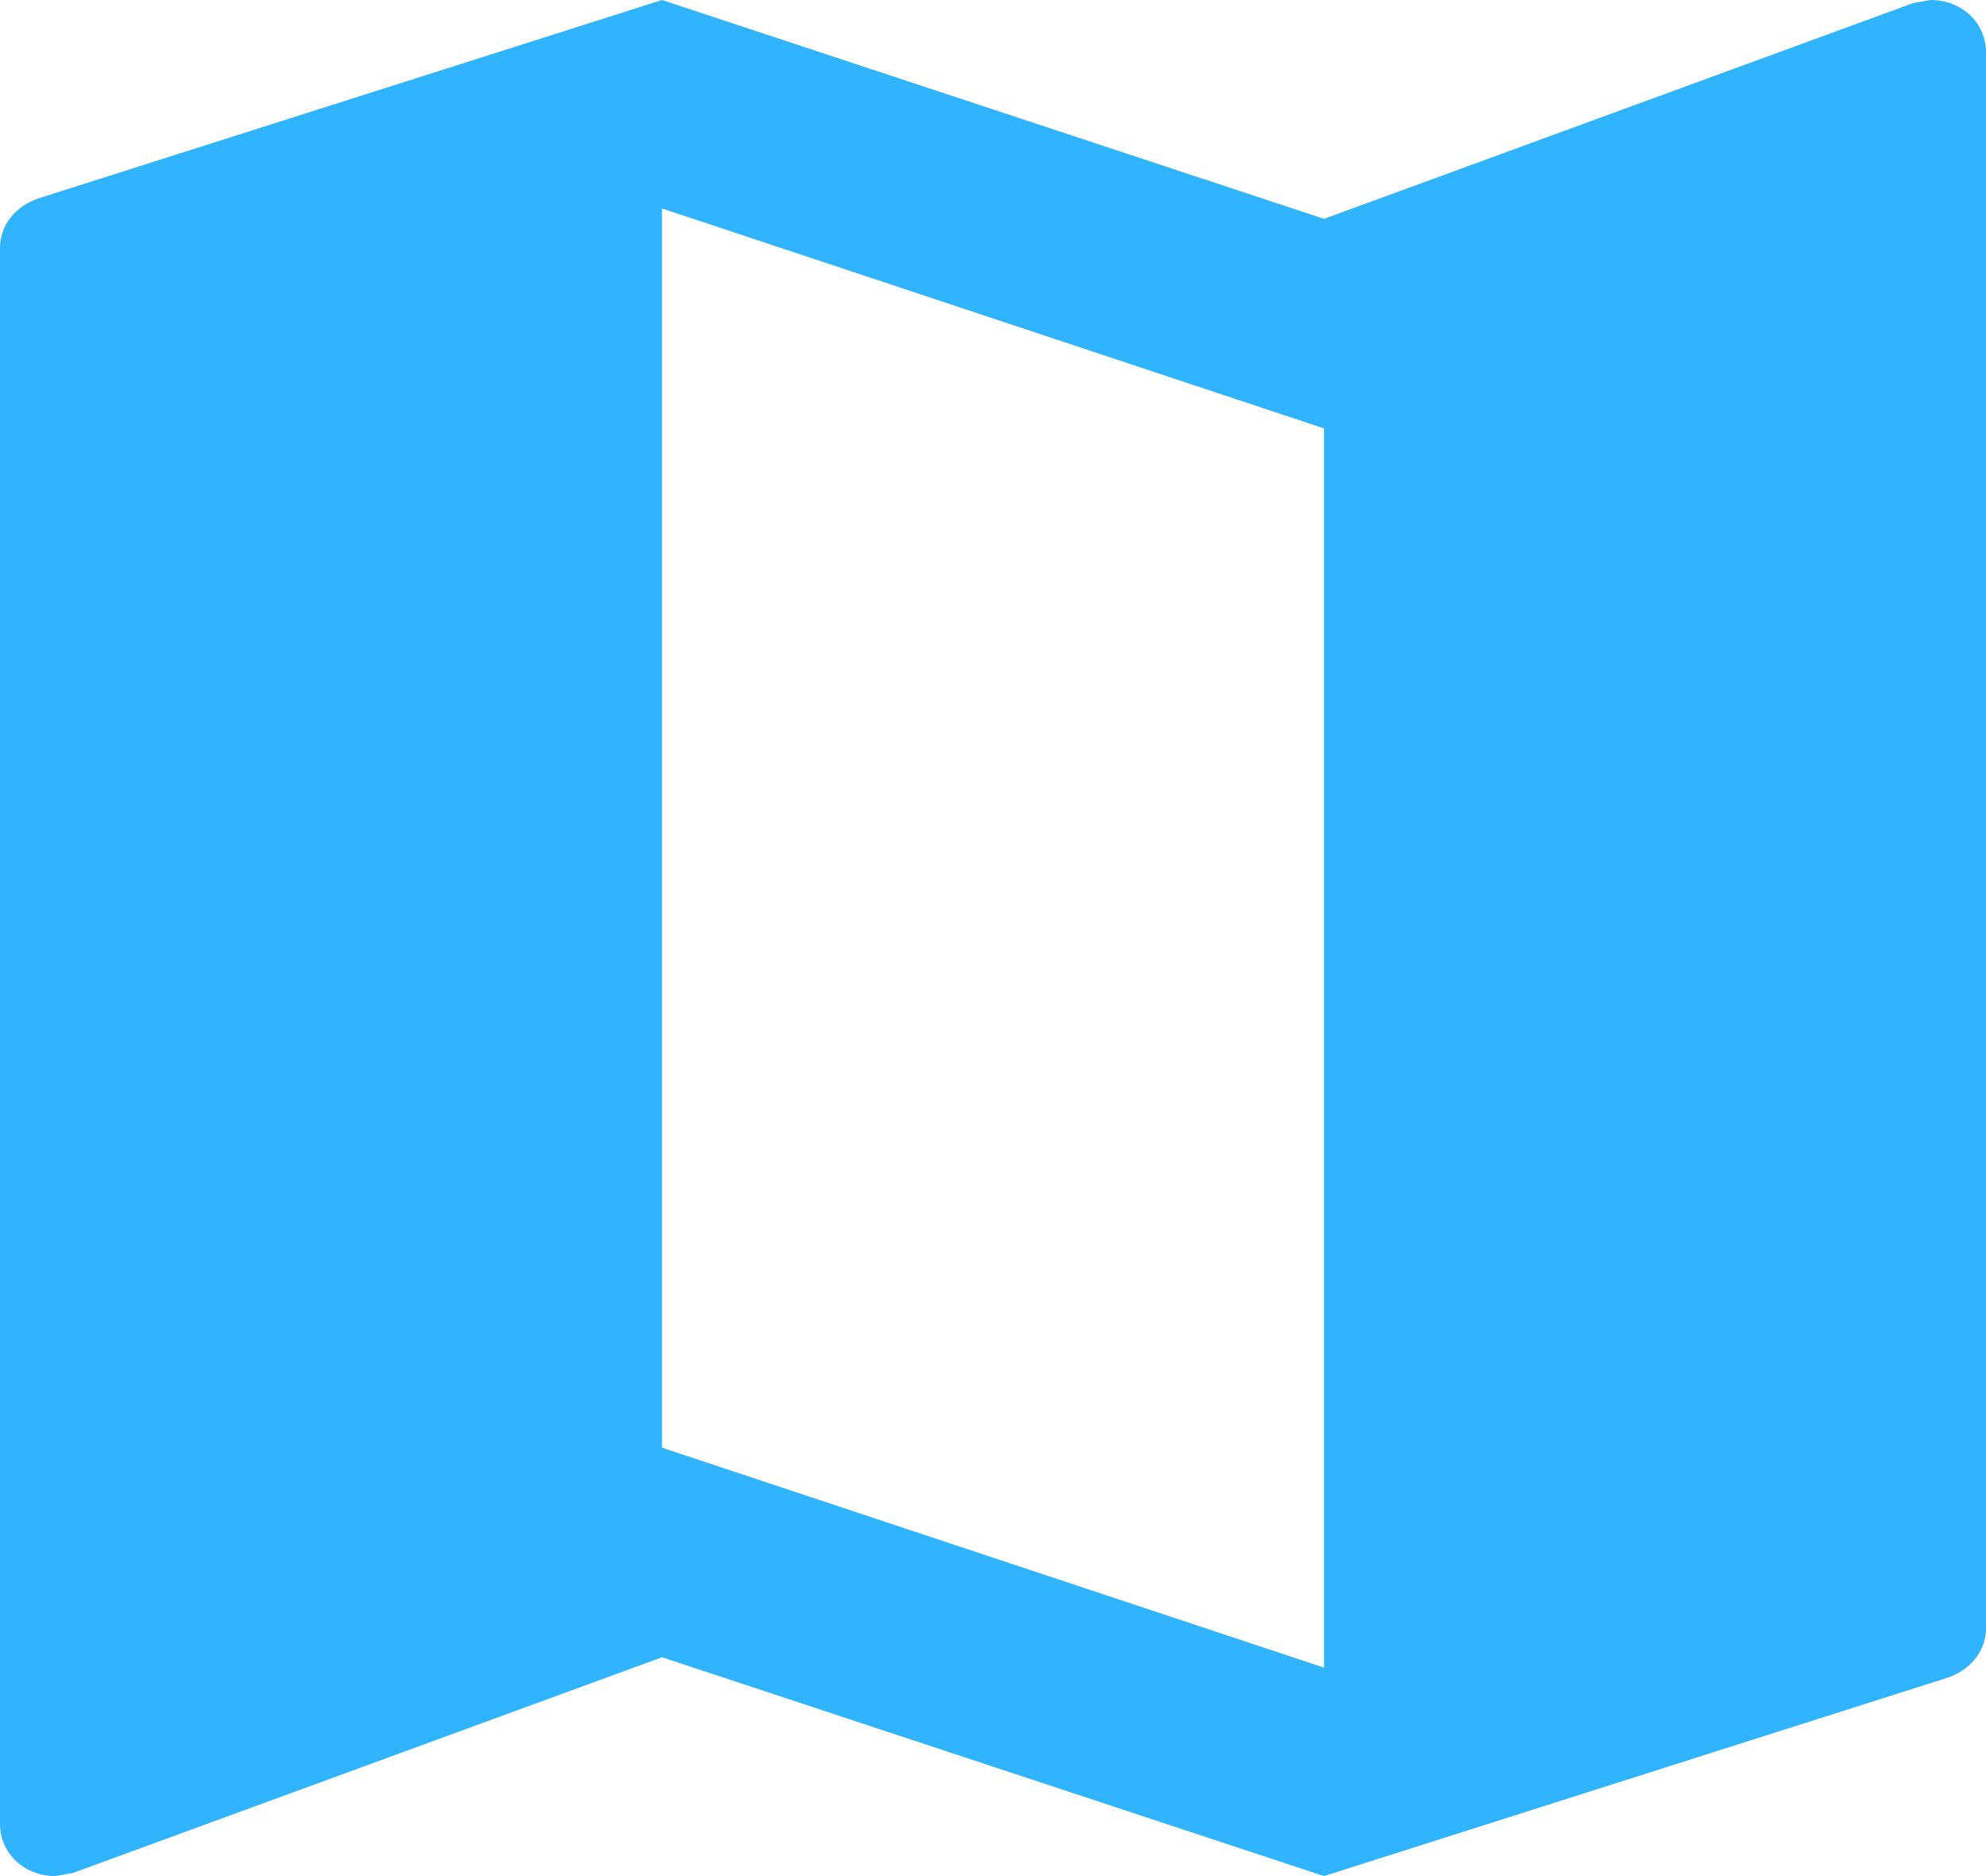 <svg width="18" height="17" viewBox="0 0 18 17" fill="none" xmlns="http://www.w3.org/2000/svg">
<path d="M17.5 0L17.34 0.028L12 1.983L6 0L0.36 1.794C0.15 1.861 0 2.031 0 2.248V16.528C0 16.792 0.22 17 0.5 17L0.66 16.972L6 15.017L12 17L17.64 15.206C17.85 15.139 18 14.969 18 14.752V0.472C18 0.208 17.78 0 17.5 0ZM12 15.111L6 13.118V1.889L12 3.882V15.111Z" fill="#30B4FF"/>
</svg>
